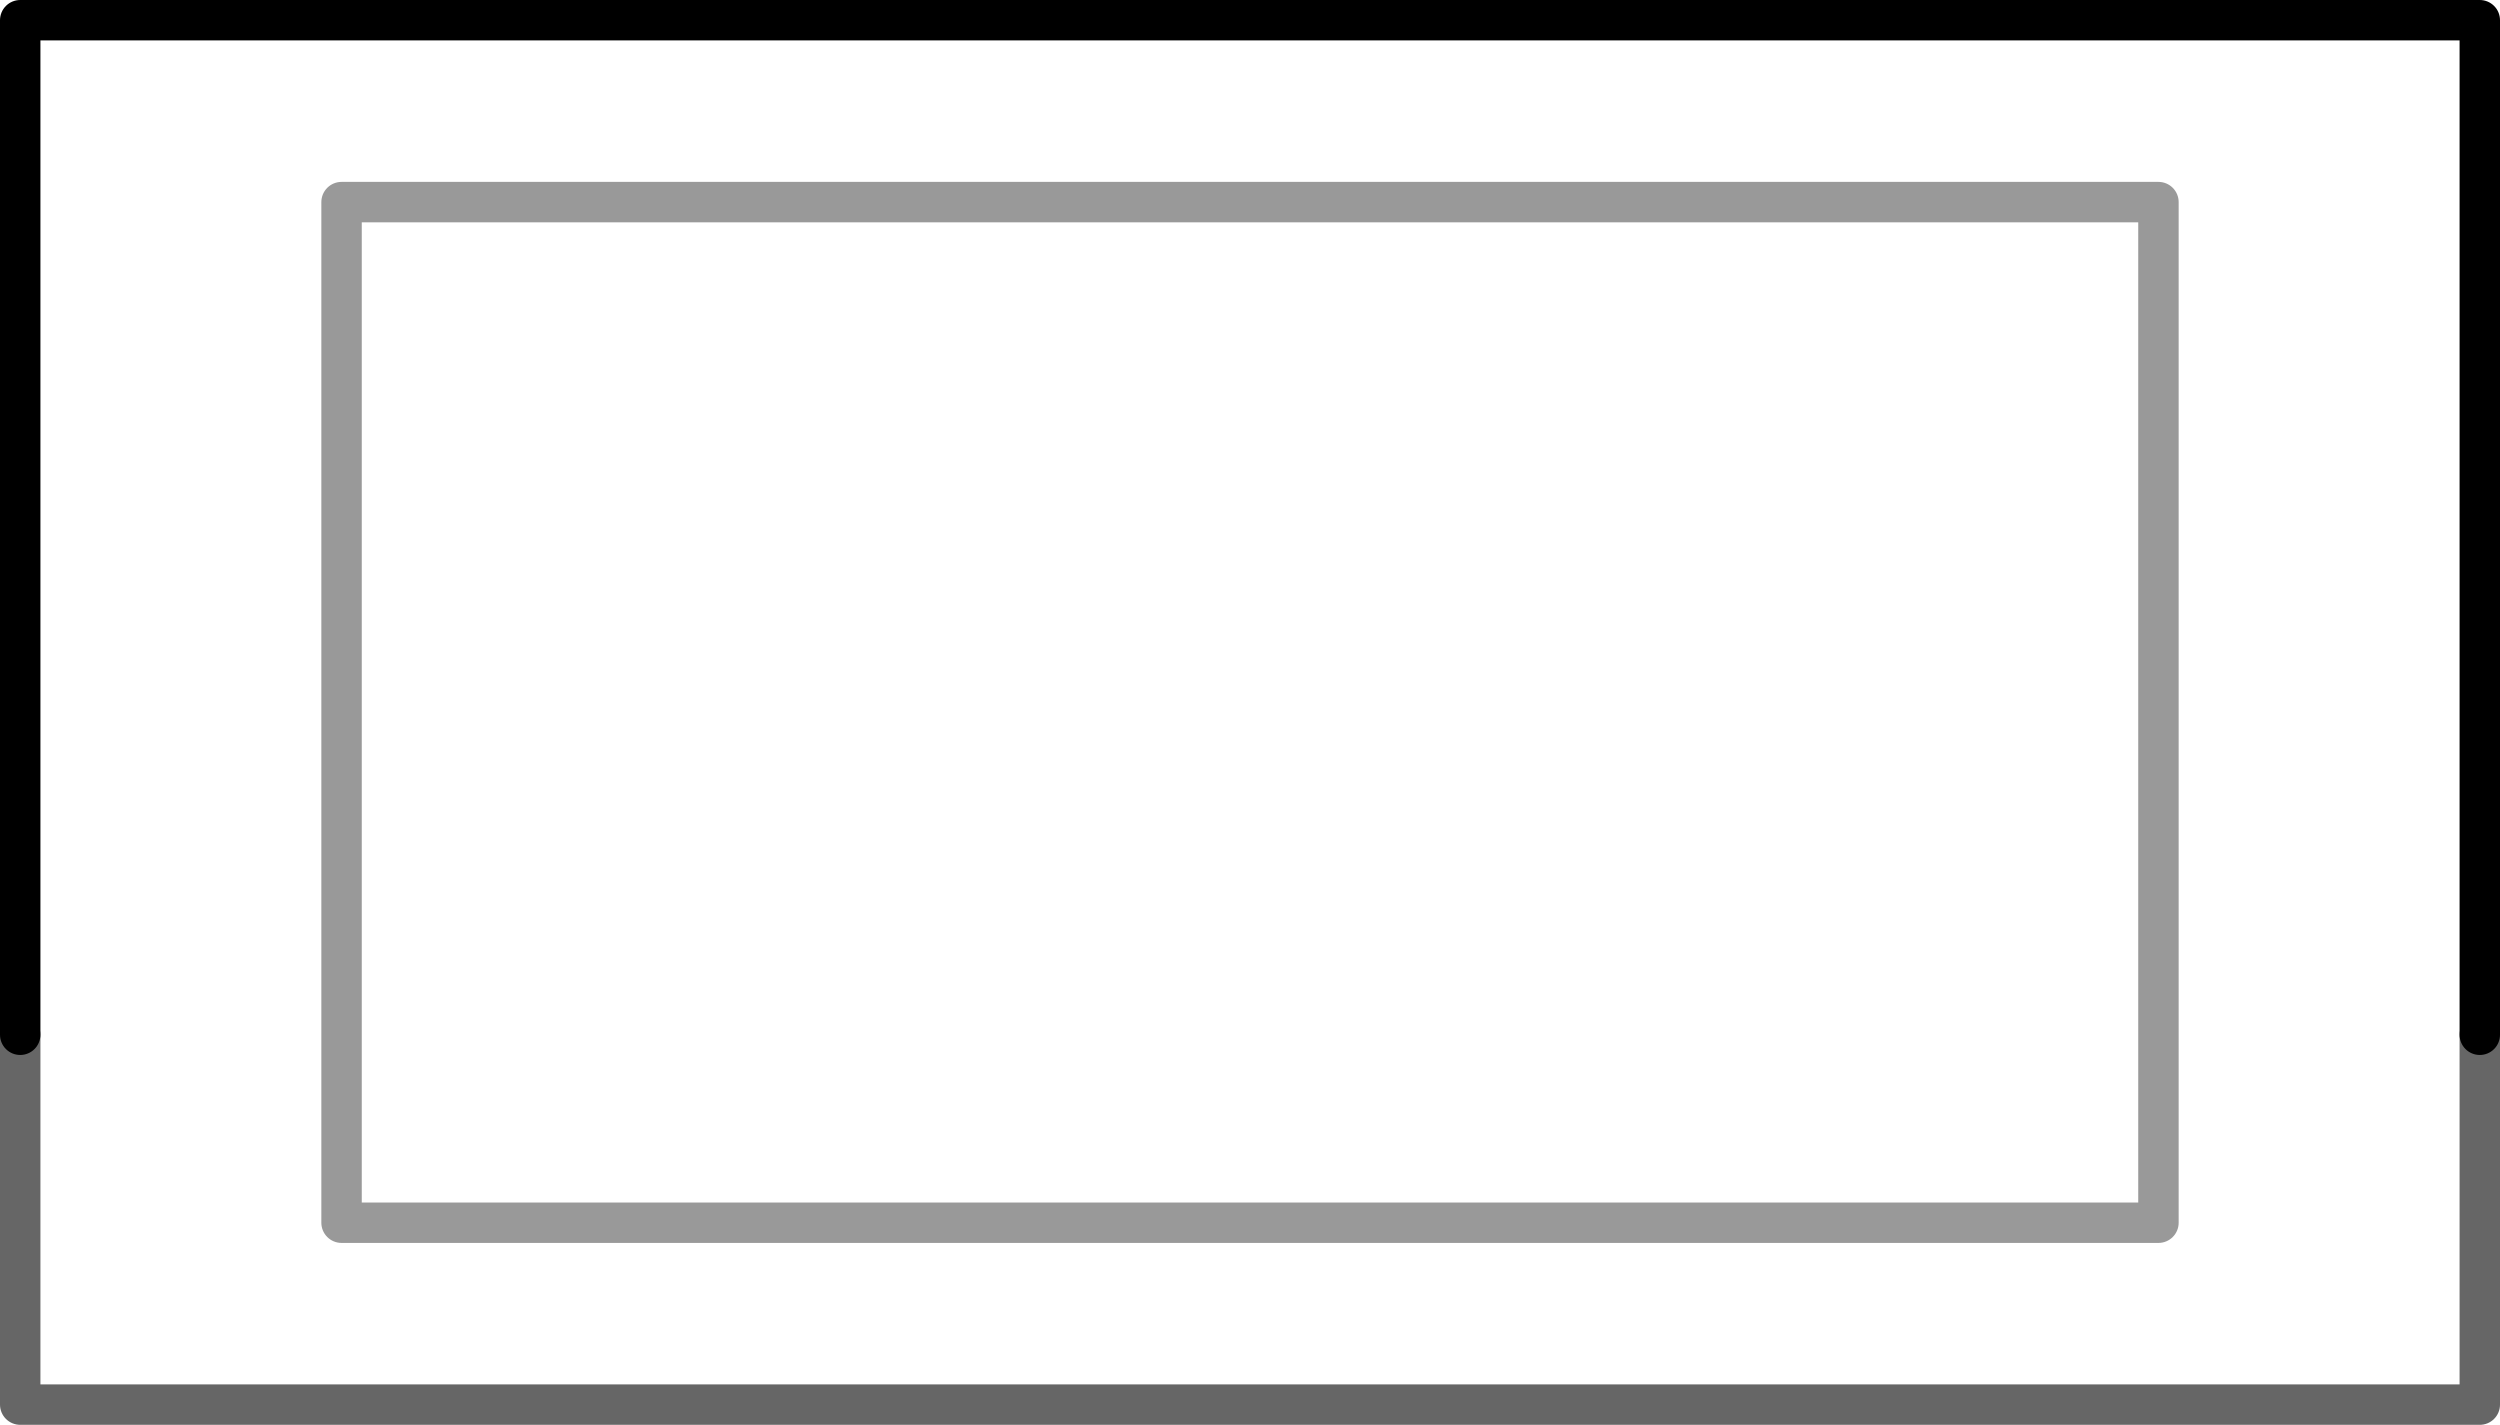 <?xml version="1.0" encoding="UTF-8" standalone="no"?>
<svg xmlns:xlink="http://www.w3.org/1999/xlink" height="35.25px" width="61.85px" xmlns="http://www.w3.org/2000/svg">
  <g transform="matrix(1.0, 0.0, 0.0, 1.0, 29.1, 18.7)">
    <path d="M-28.6 6.9 L-28.6 -18.2 32.25 -18.2 32.25 6.9 32.25 16.05 -28.6 16.05 -28.6 6.9 M24.3 11.55 L24.3 -13.7 -20.65 -13.7 -20.65 11.55 24.3 11.55" fill="#ffffff" fill-opacity="0.0" fill-rule="evenodd" stroke="none"/>
    <path d="M-28.6 6.9 L-28.6 -18.2 32.25 -18.2 32.25 6.9" fill="none" stroke="#000000" stroke-linecap="round" stroke-linejoin="round" stroke-width="1.0"/>
    <path d="M32.25 6.9 L32.25 16.05 -28.6 16.05 -28.6 6.9" fill="none" stroke="#000000" stroke-linecap="round" stroke-linejoin="round" stroke-opacity="0.6" stroke-width="1.0"/>
    <path d="M24.3 11.55 L-20.65 11.55 -20.65 -13.7 24.3 -13.7 24.3 11.55" fill="none" stroke="#000000" stroke-linecap="round" stroke-linejoin="round" stroke-opacity="0.4" stroke-width="1.0"/>
  </g>
</svg>
